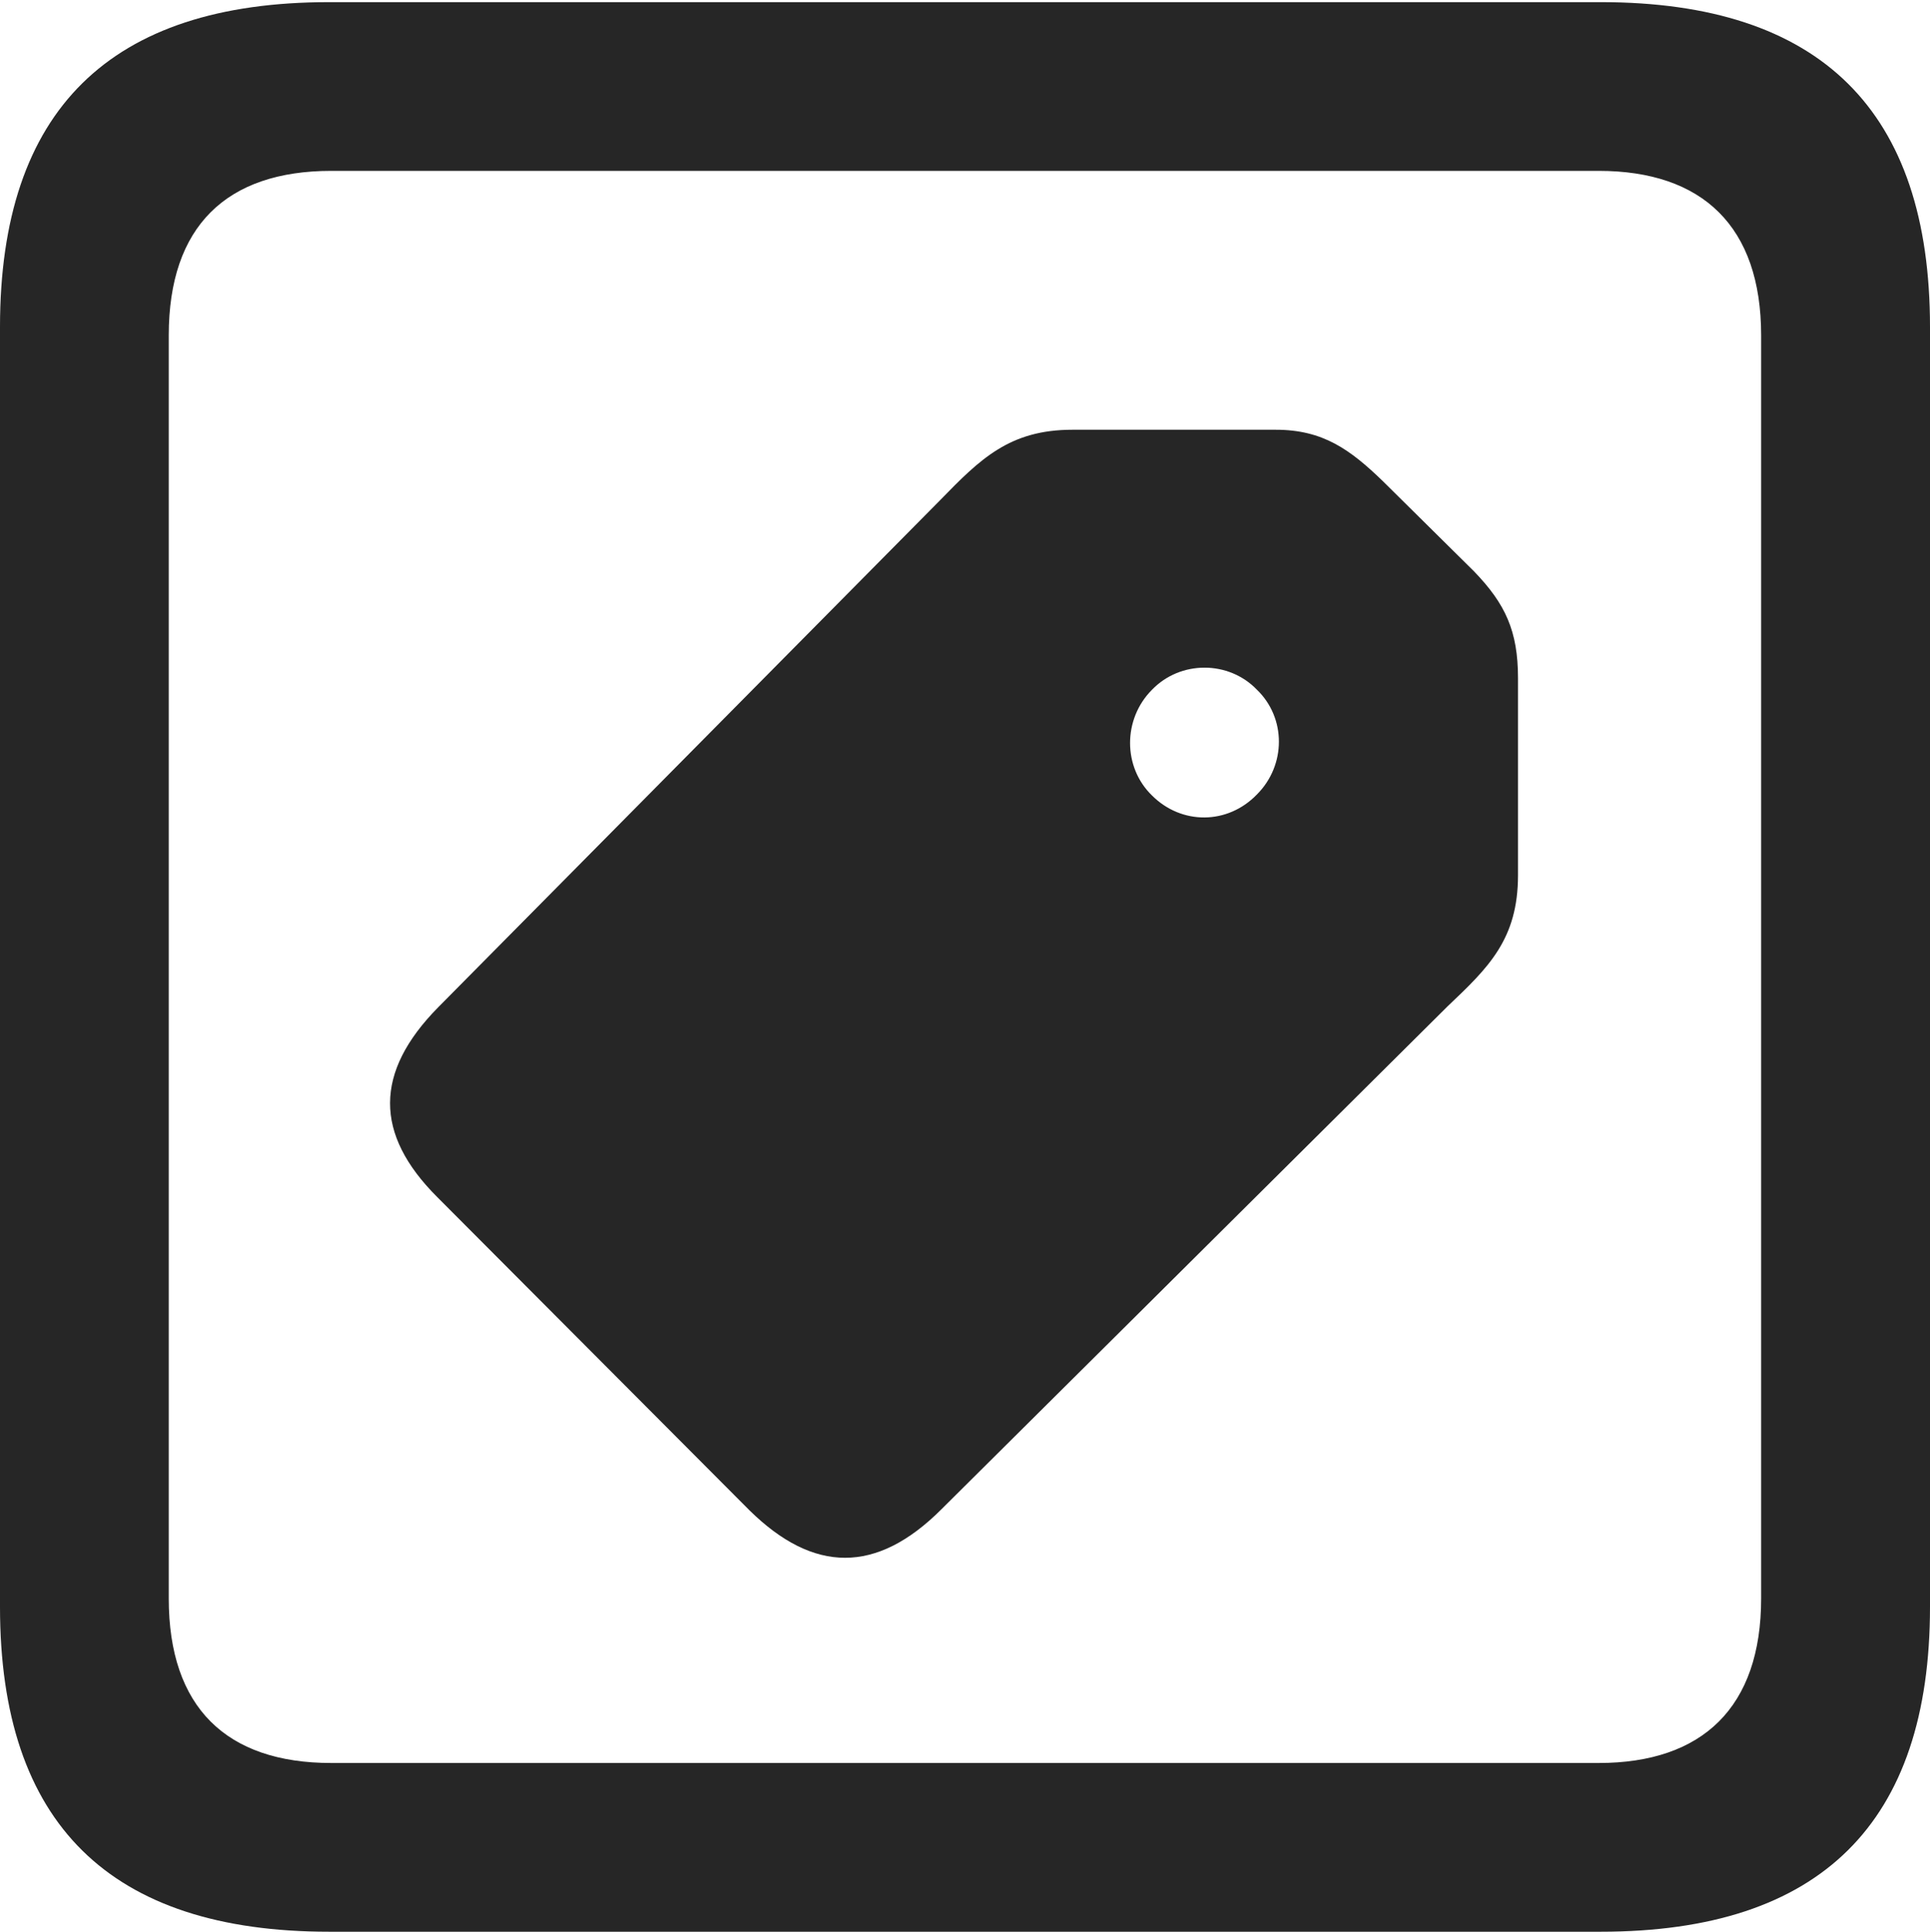 <?xml version="1.0" encoding="UTF-8"?>
<!--Generator: Apple Native CoreSVG 175.5-->
<!DOCTYPE svg
PUBLIC "-//W3C//DTD SVG 1.1//EN"
       "http://www.w3.org/Graphics/SVG/1.1/DTD/svg11.dtd">
<svg version="1.1" xmlns="http://www.w3.org/2000/svg" xmlns:xlink="http://www.w3.org/1999/xlink" width="17.979" height="17.998">
 <g>
  <rect height="17.998" opacity="0" width="17.979" x="0" y="0"/>
  <path d="M3.066 17.998L14.912 17.998C16.963 17.998 17.979 16.982 17.979 14.971L17.979 3.047C17.979 1.035 16.963 0.02 14.912 0.02L3.066 0.02C1.025 0.02 0 1.025 0 3.047L0 14.971C0 16.992 1.025 17.998 3.066 17.998ZM3.086 16.426C2.109 16.426 1.572 15.908 1.572 14.893L1.572 3.125C1.572 2.109 2.109 1.592 3.086 1.592L14.893 1.592C15.859 1.592 16.406 2.109 16.406 3.125L16.406 14.893C16.406 15.908 15.859 16.426 14.893 16.426Z" fill="#000000" fill-opacity="0.85"/>
  <path d="M6.982 14.072C7.578 14.658 8.164 14.668 8.77 14.062L13.486 9.375C13.867 9.014 14.141 8.75 14.141 8.154L14.141 6.318C14.141 5.879 14.023 5.625 13.73 5.322L12.881 4.482C12.578 4.189 12.324 4.004 11.885 4.004L9.99 4.004C9.404 4.004 9.131 4.277 8.76 4.658L4.082 9.385C3.486 9.99 3.486 10.566 4.072 11.152ZM10.732 7.412C10.459 7.148 10.459 6.699 10.732 6.426C10.996 6.152 11.445 6.152 11.709 6.426C11.982 6.689 11.982 7.129 11.709 7.402C11.435 7.686 11.006 7.686 10.732 7.412Z" fill="#000000" fill-opacity="0.85"/>
 </g>
</svg>
